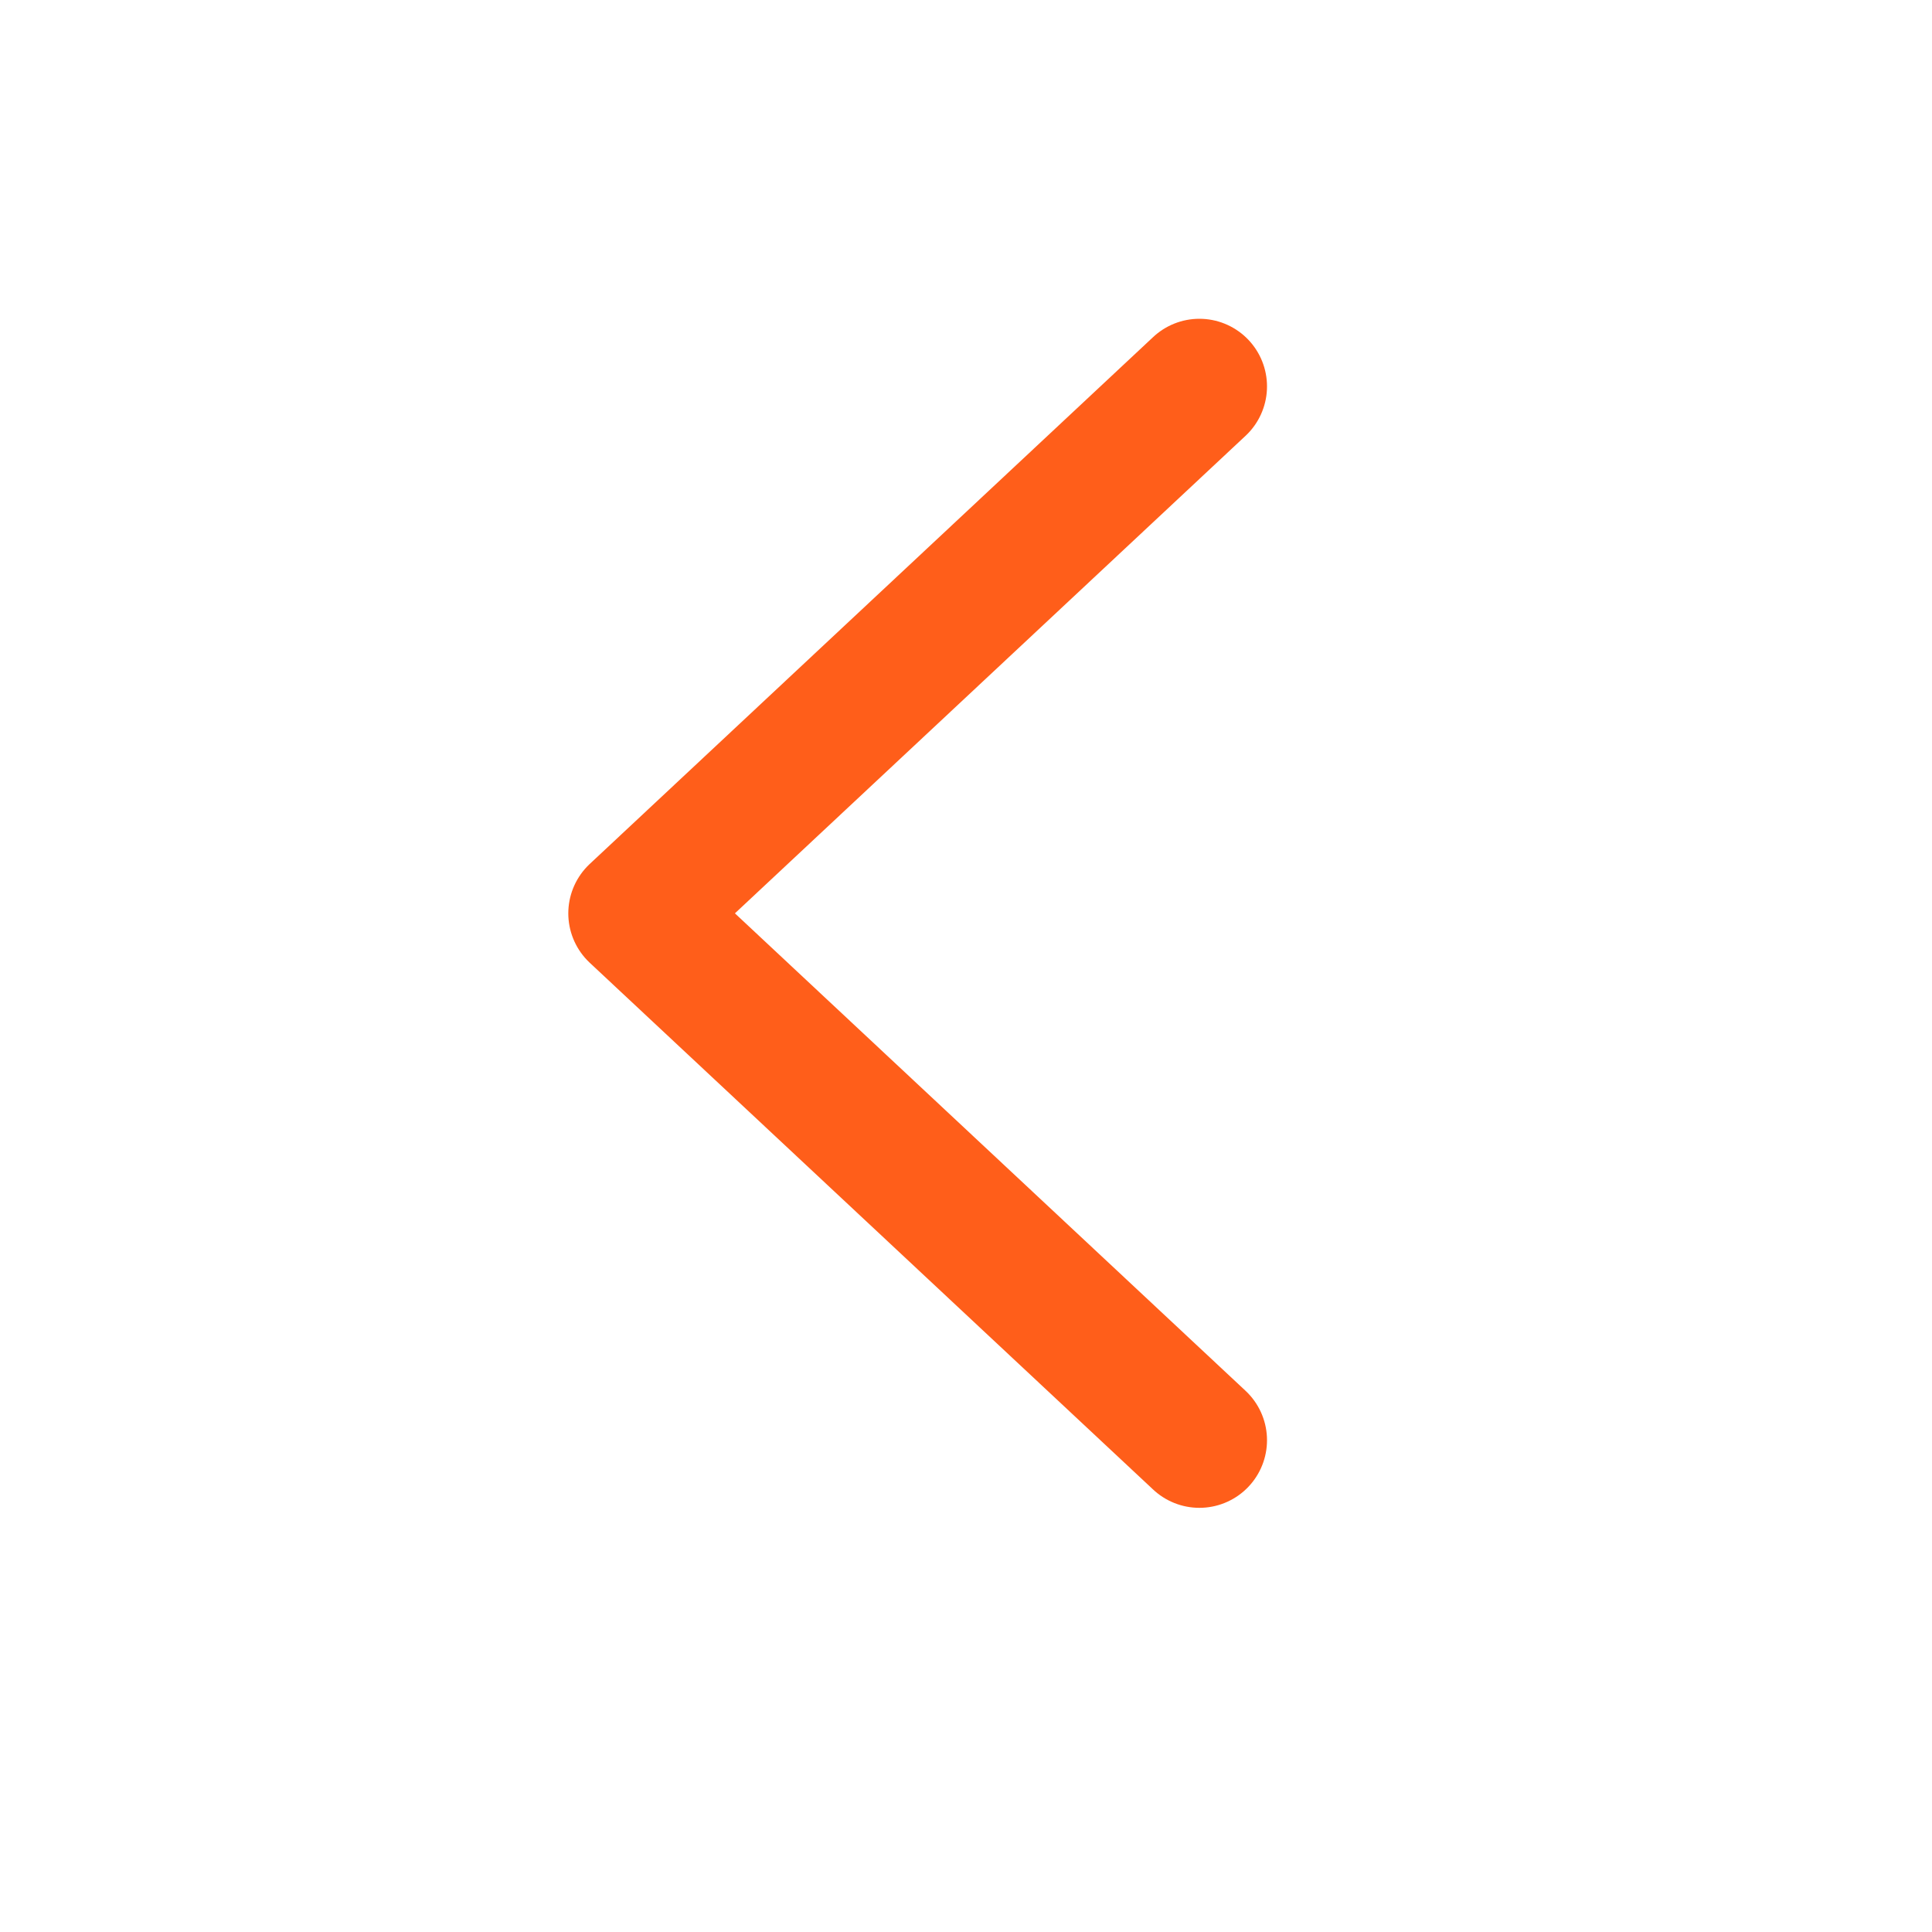 <svg width="20" height="20" viewBox="0 0 20 20" fill="none" xmlns="http://www.w3.org/2000/svg">
<path d="M12.416 4L6.583 9.455L12.416 14.909" stroke="#FF5E1A" stroke-width="1.4" stroke-linecap="round" stroke-linejoin="round"/>
</svg>
